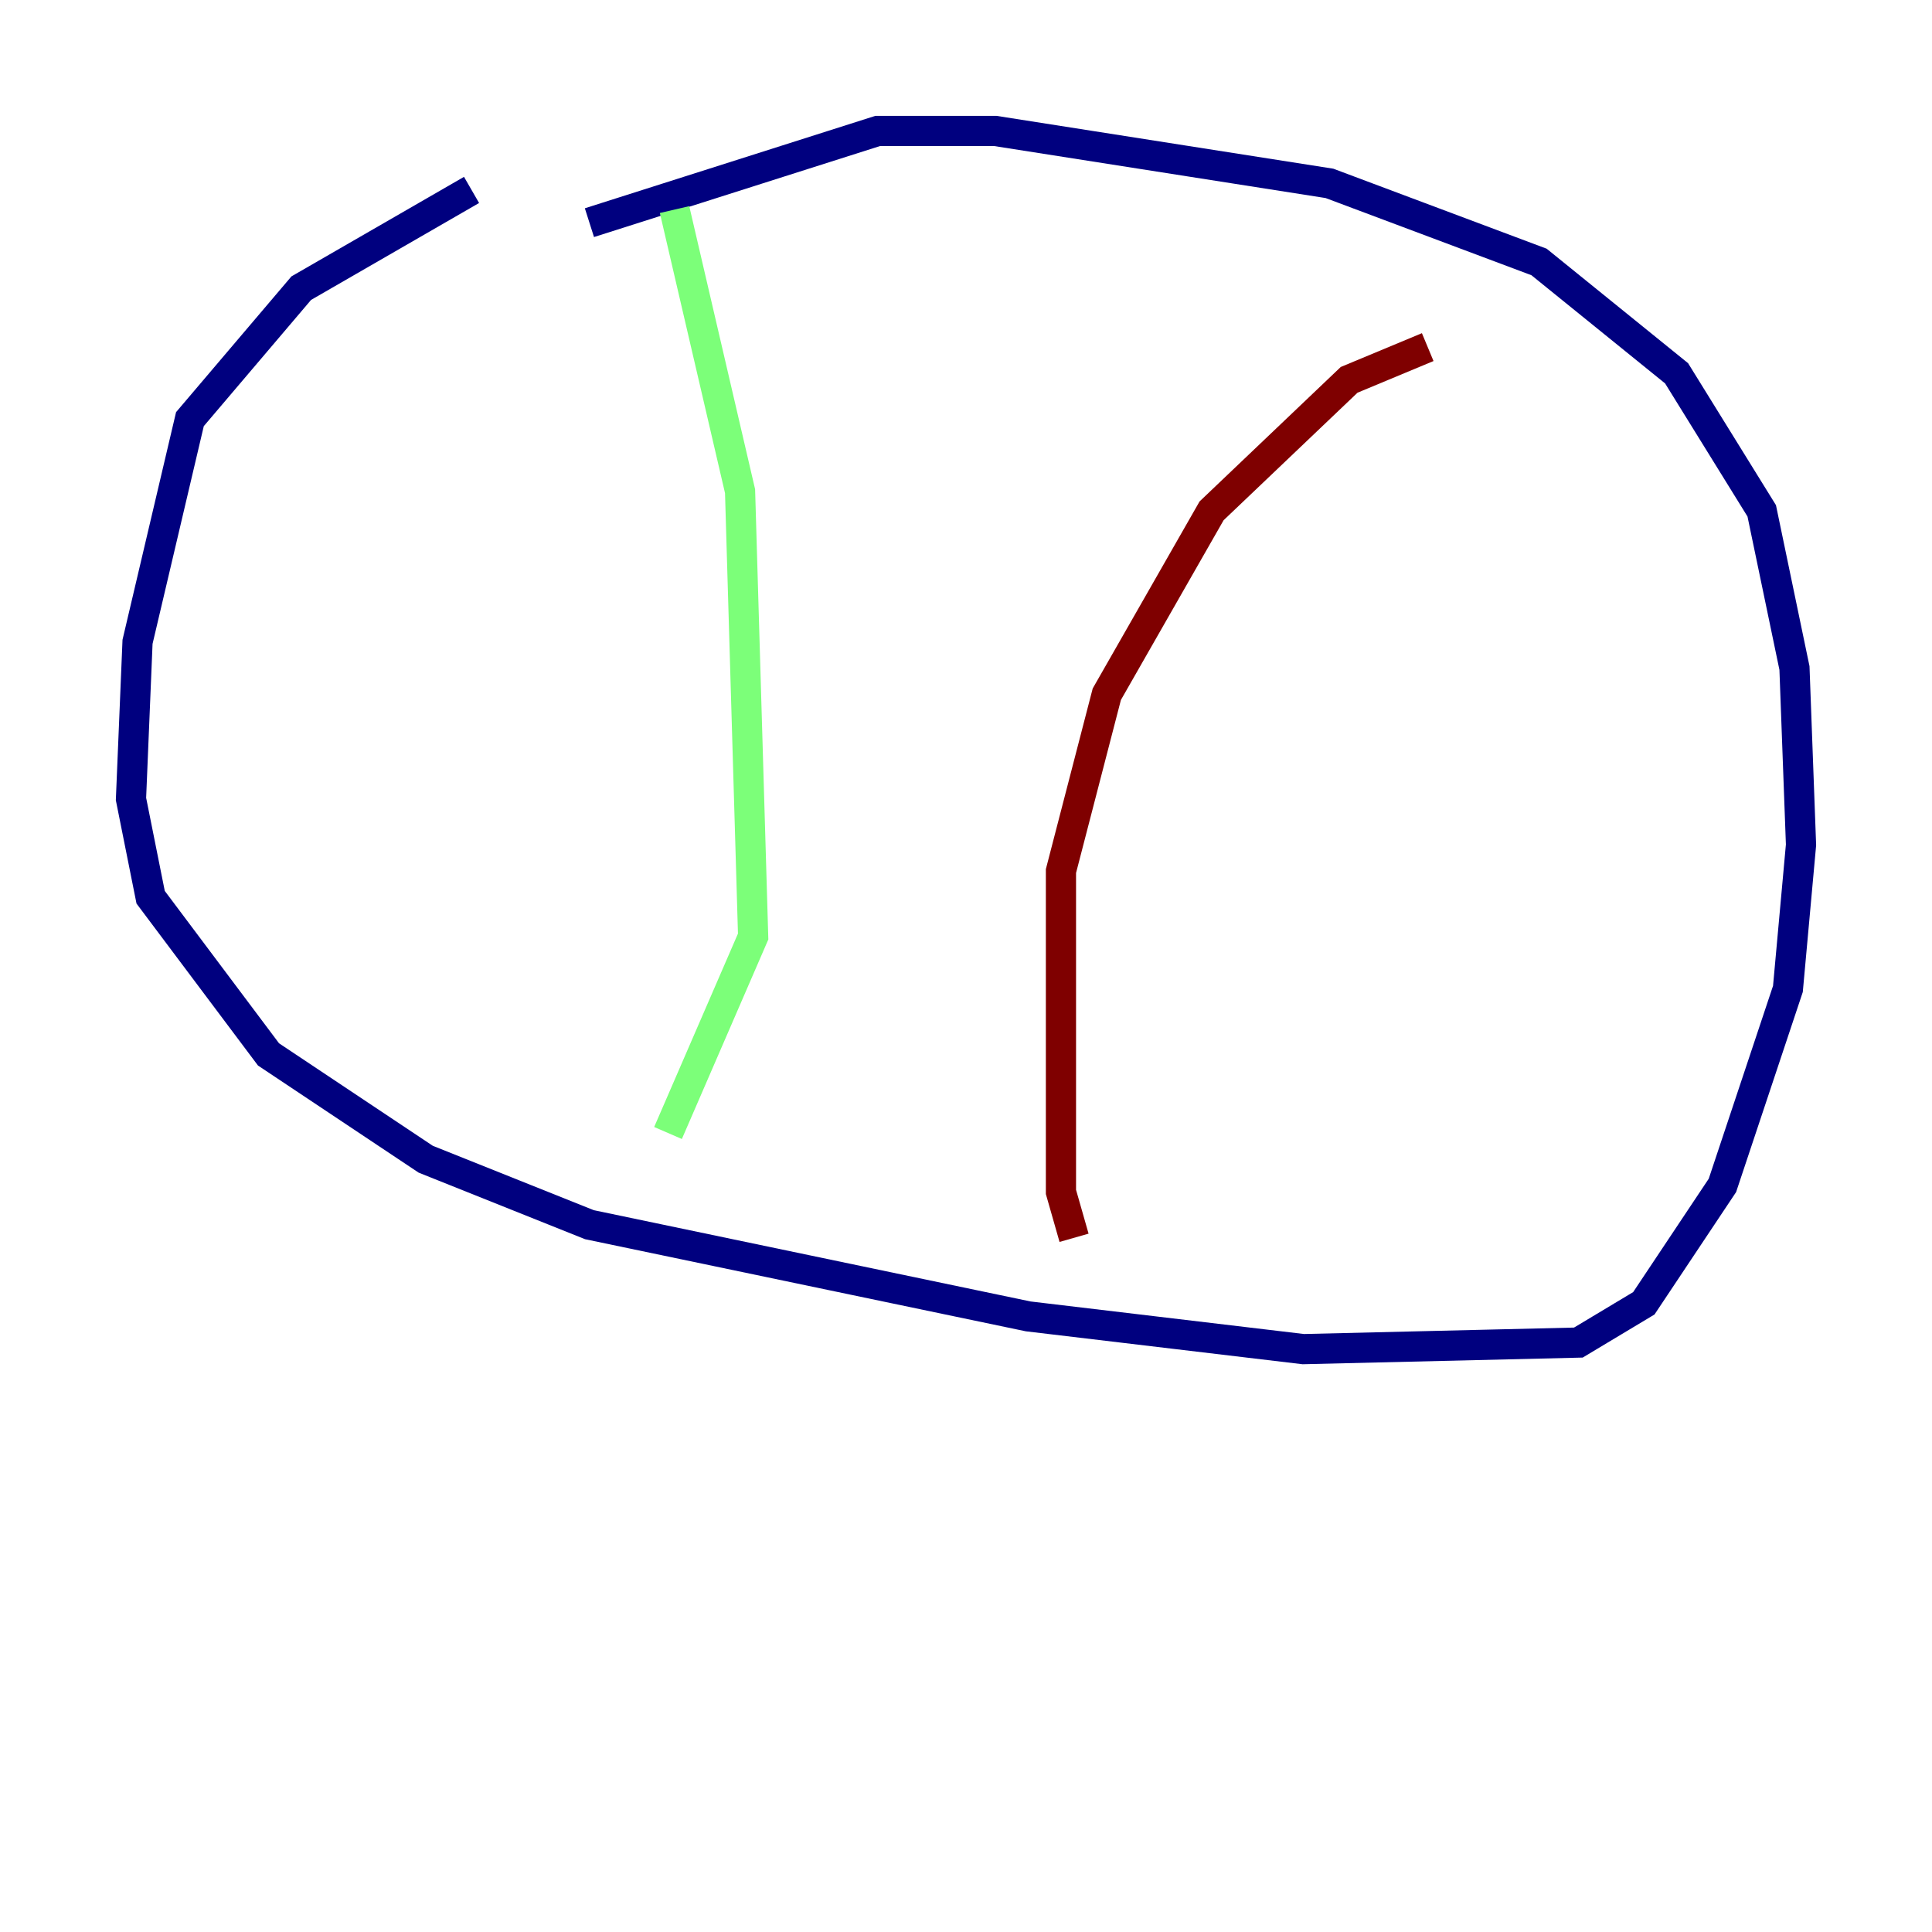 <?xml version="1.0" encoding="utf-8" ?>
<svg baseProfile="tiny" height="128" version="1.2" viewBox="0,0,128,128" width="128" xmlns="http://www.w3.org/2000/svg" xmlns:ev="http://www.w3.org/2001/xml-events" xmlns:xlink="http://www.w3.org/1999/xlink"><defs /><polyline fill="none" points="31.241,12.583 19.959,19.091 12.583,27.77 9.112,42.522 8.678,52.936 9.98,59.444 17.79,69.858 28.203,76.8 39.051,81.139 68.122,87.214 86.346,89.383 104.57,88.949 108.909,86.346 114.115,78.536 118.454,65.519 119.322,55.973 118.888,44.258 116.719,33.844 111.078,24.732 101.966,17.356 88.081,12.149 65.953,8.678 58.142,8.678 39.051,14.752" stroke="#00007f" stroke-width="2" /><polyline fill="none" points="44.691,13.885 49.031,32.542 49.898,62.047 44.258,75.064" stroke="#7cff79" stroke-width="2" /><polyline fill="none" points="94.59,22.997 89.383,25.166 80.271,33.844 73.329,45.993 70.291,57.709 70.291,78.969 71.159,82.007" stroke="#7f0000" stroke-width="2" /></svg>